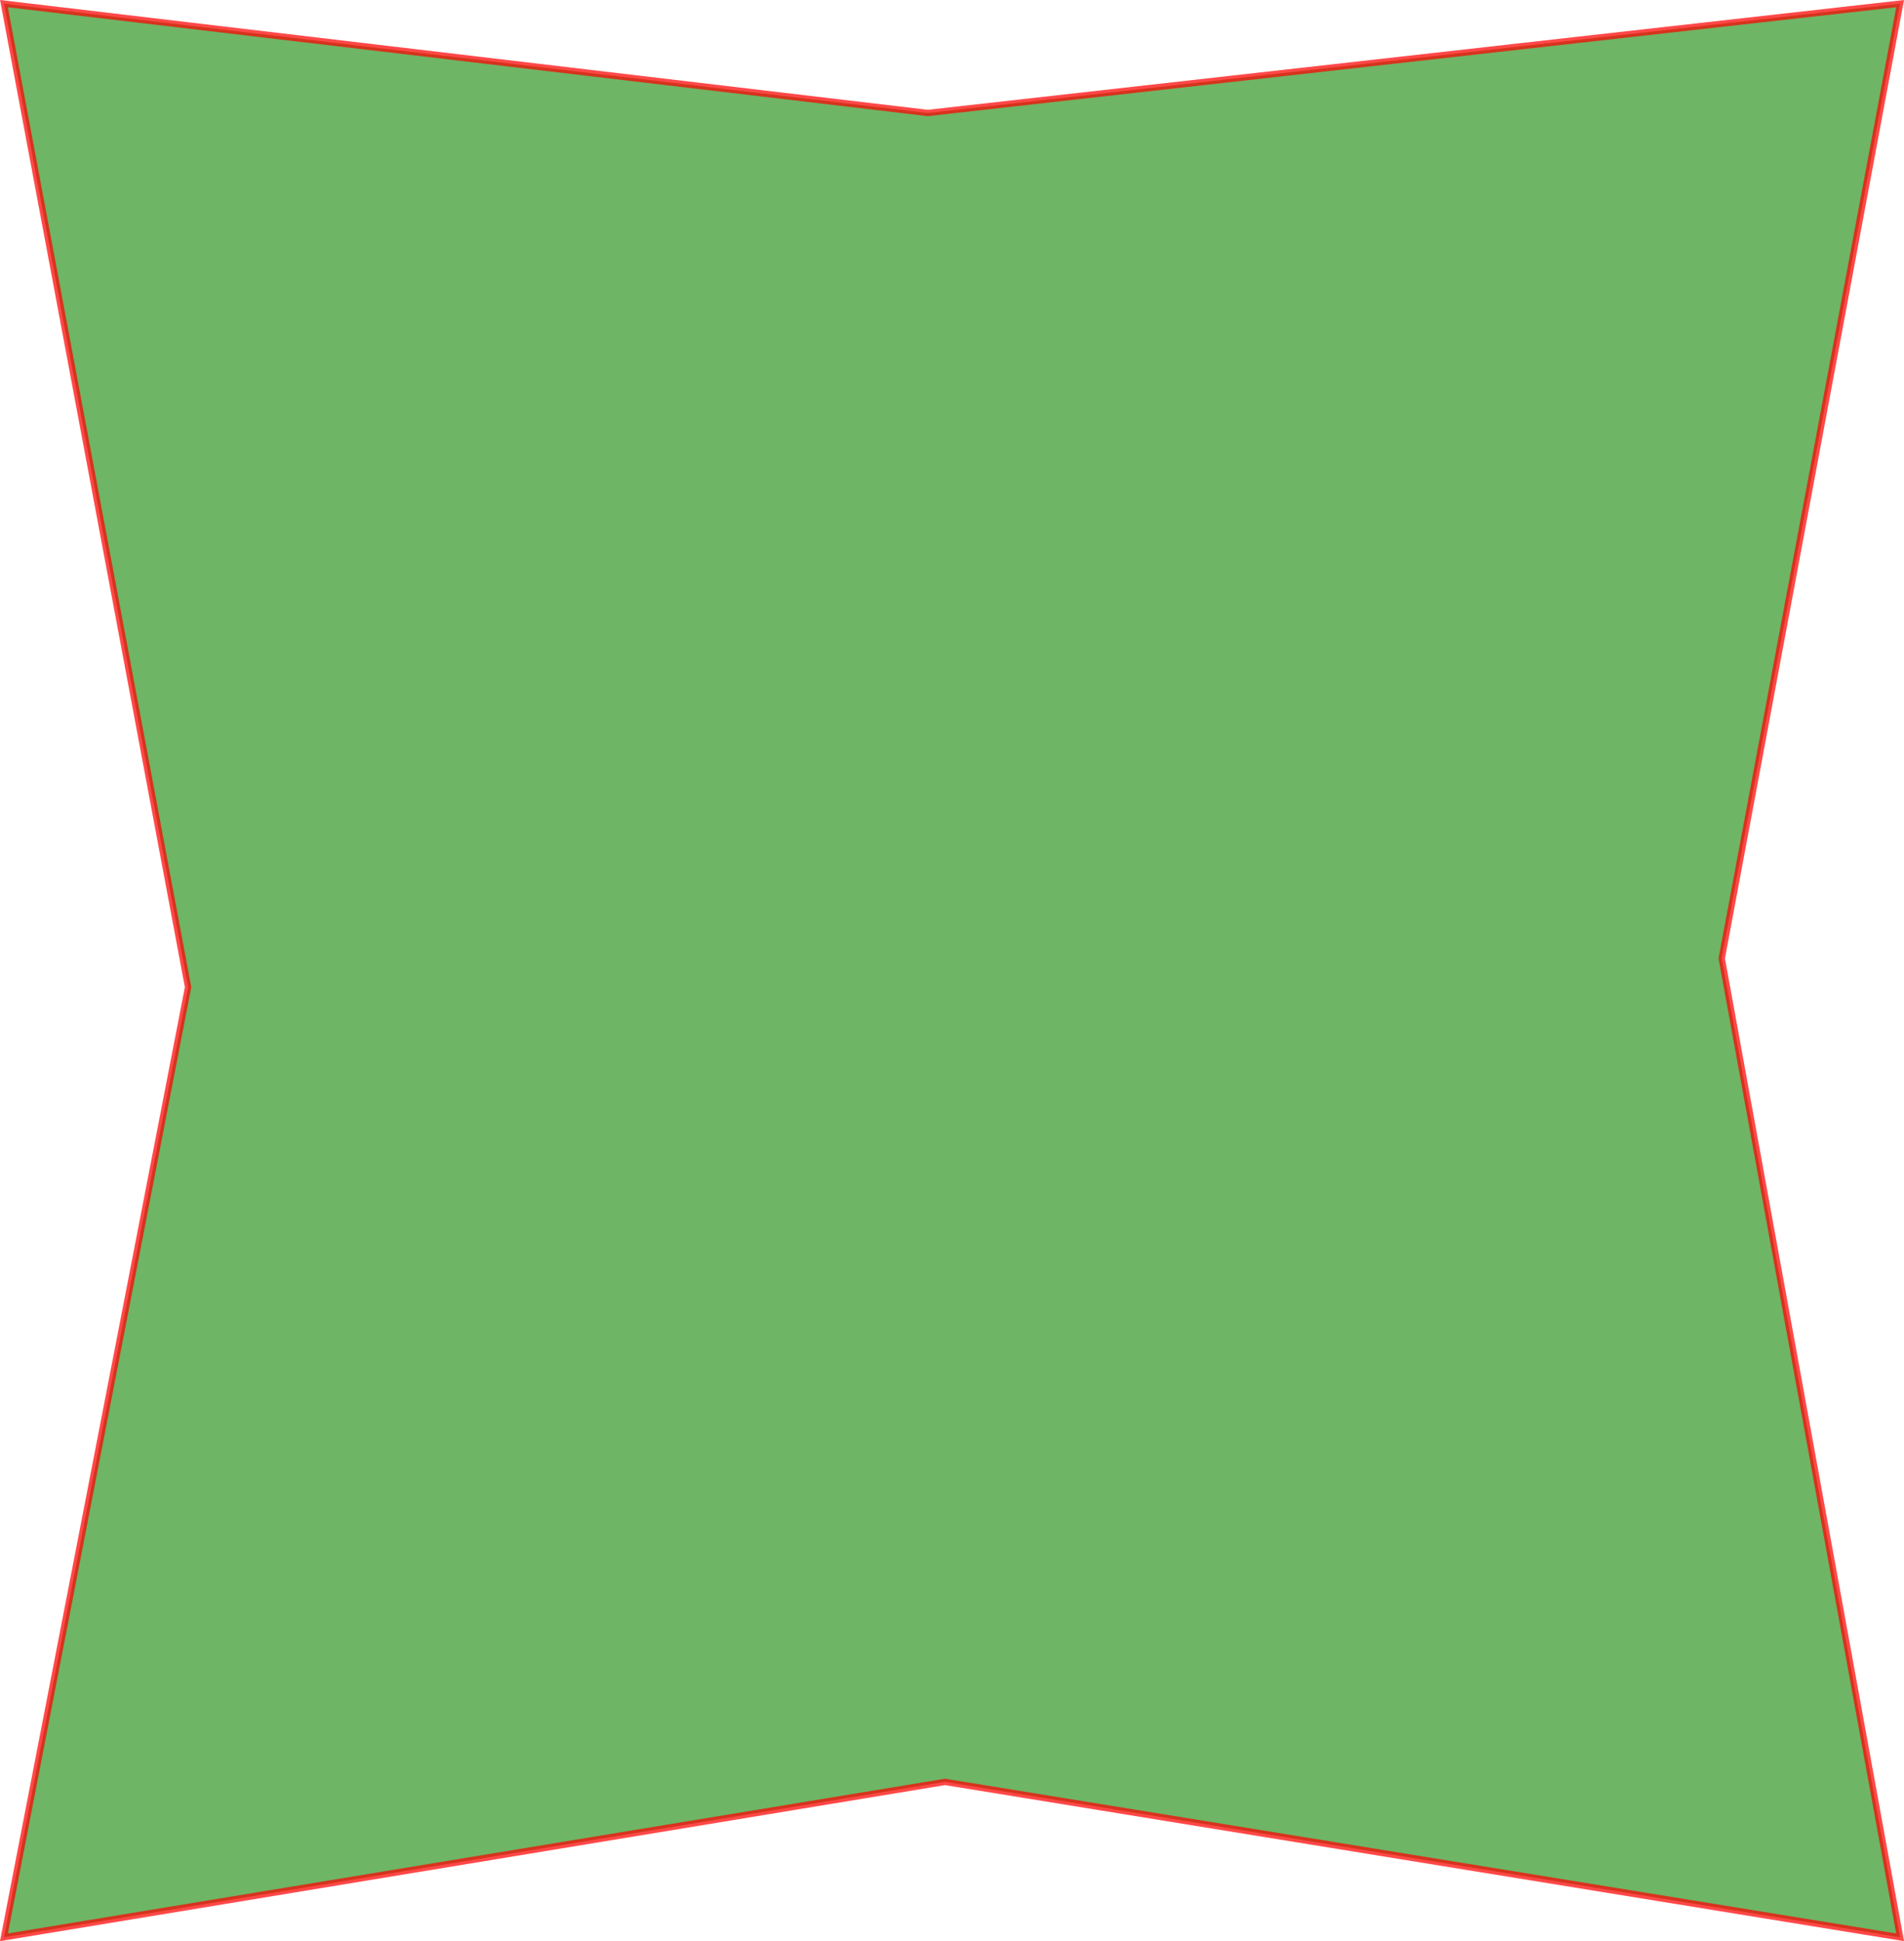 <svg version="1.1" xmlns="http://www.w3.org/2000/svg" xmlns:xlink="http://www.w3.org/1999/xlink" width="150.897" height="153.805" viewBox="0,0,150.897,153.805"><g transform="translate(-164.549,-103.106)"><g fill-opacity="0.604" fill="#0f8500" stroke-opacity="0.718" stroke="#ff0000" stroke-width="0.5" stroke-miterlimit="10"><path d="M164.863,256.606l14.592,-75.28l-14.592,-77.932l73.212,8.664l77.062,-8.664l-14.136,75.653l14.136,77.56l-75.694,-12.312z"/></g></g></svg><!--rotationCenter:75.45068824147972:76.89425950214962-->